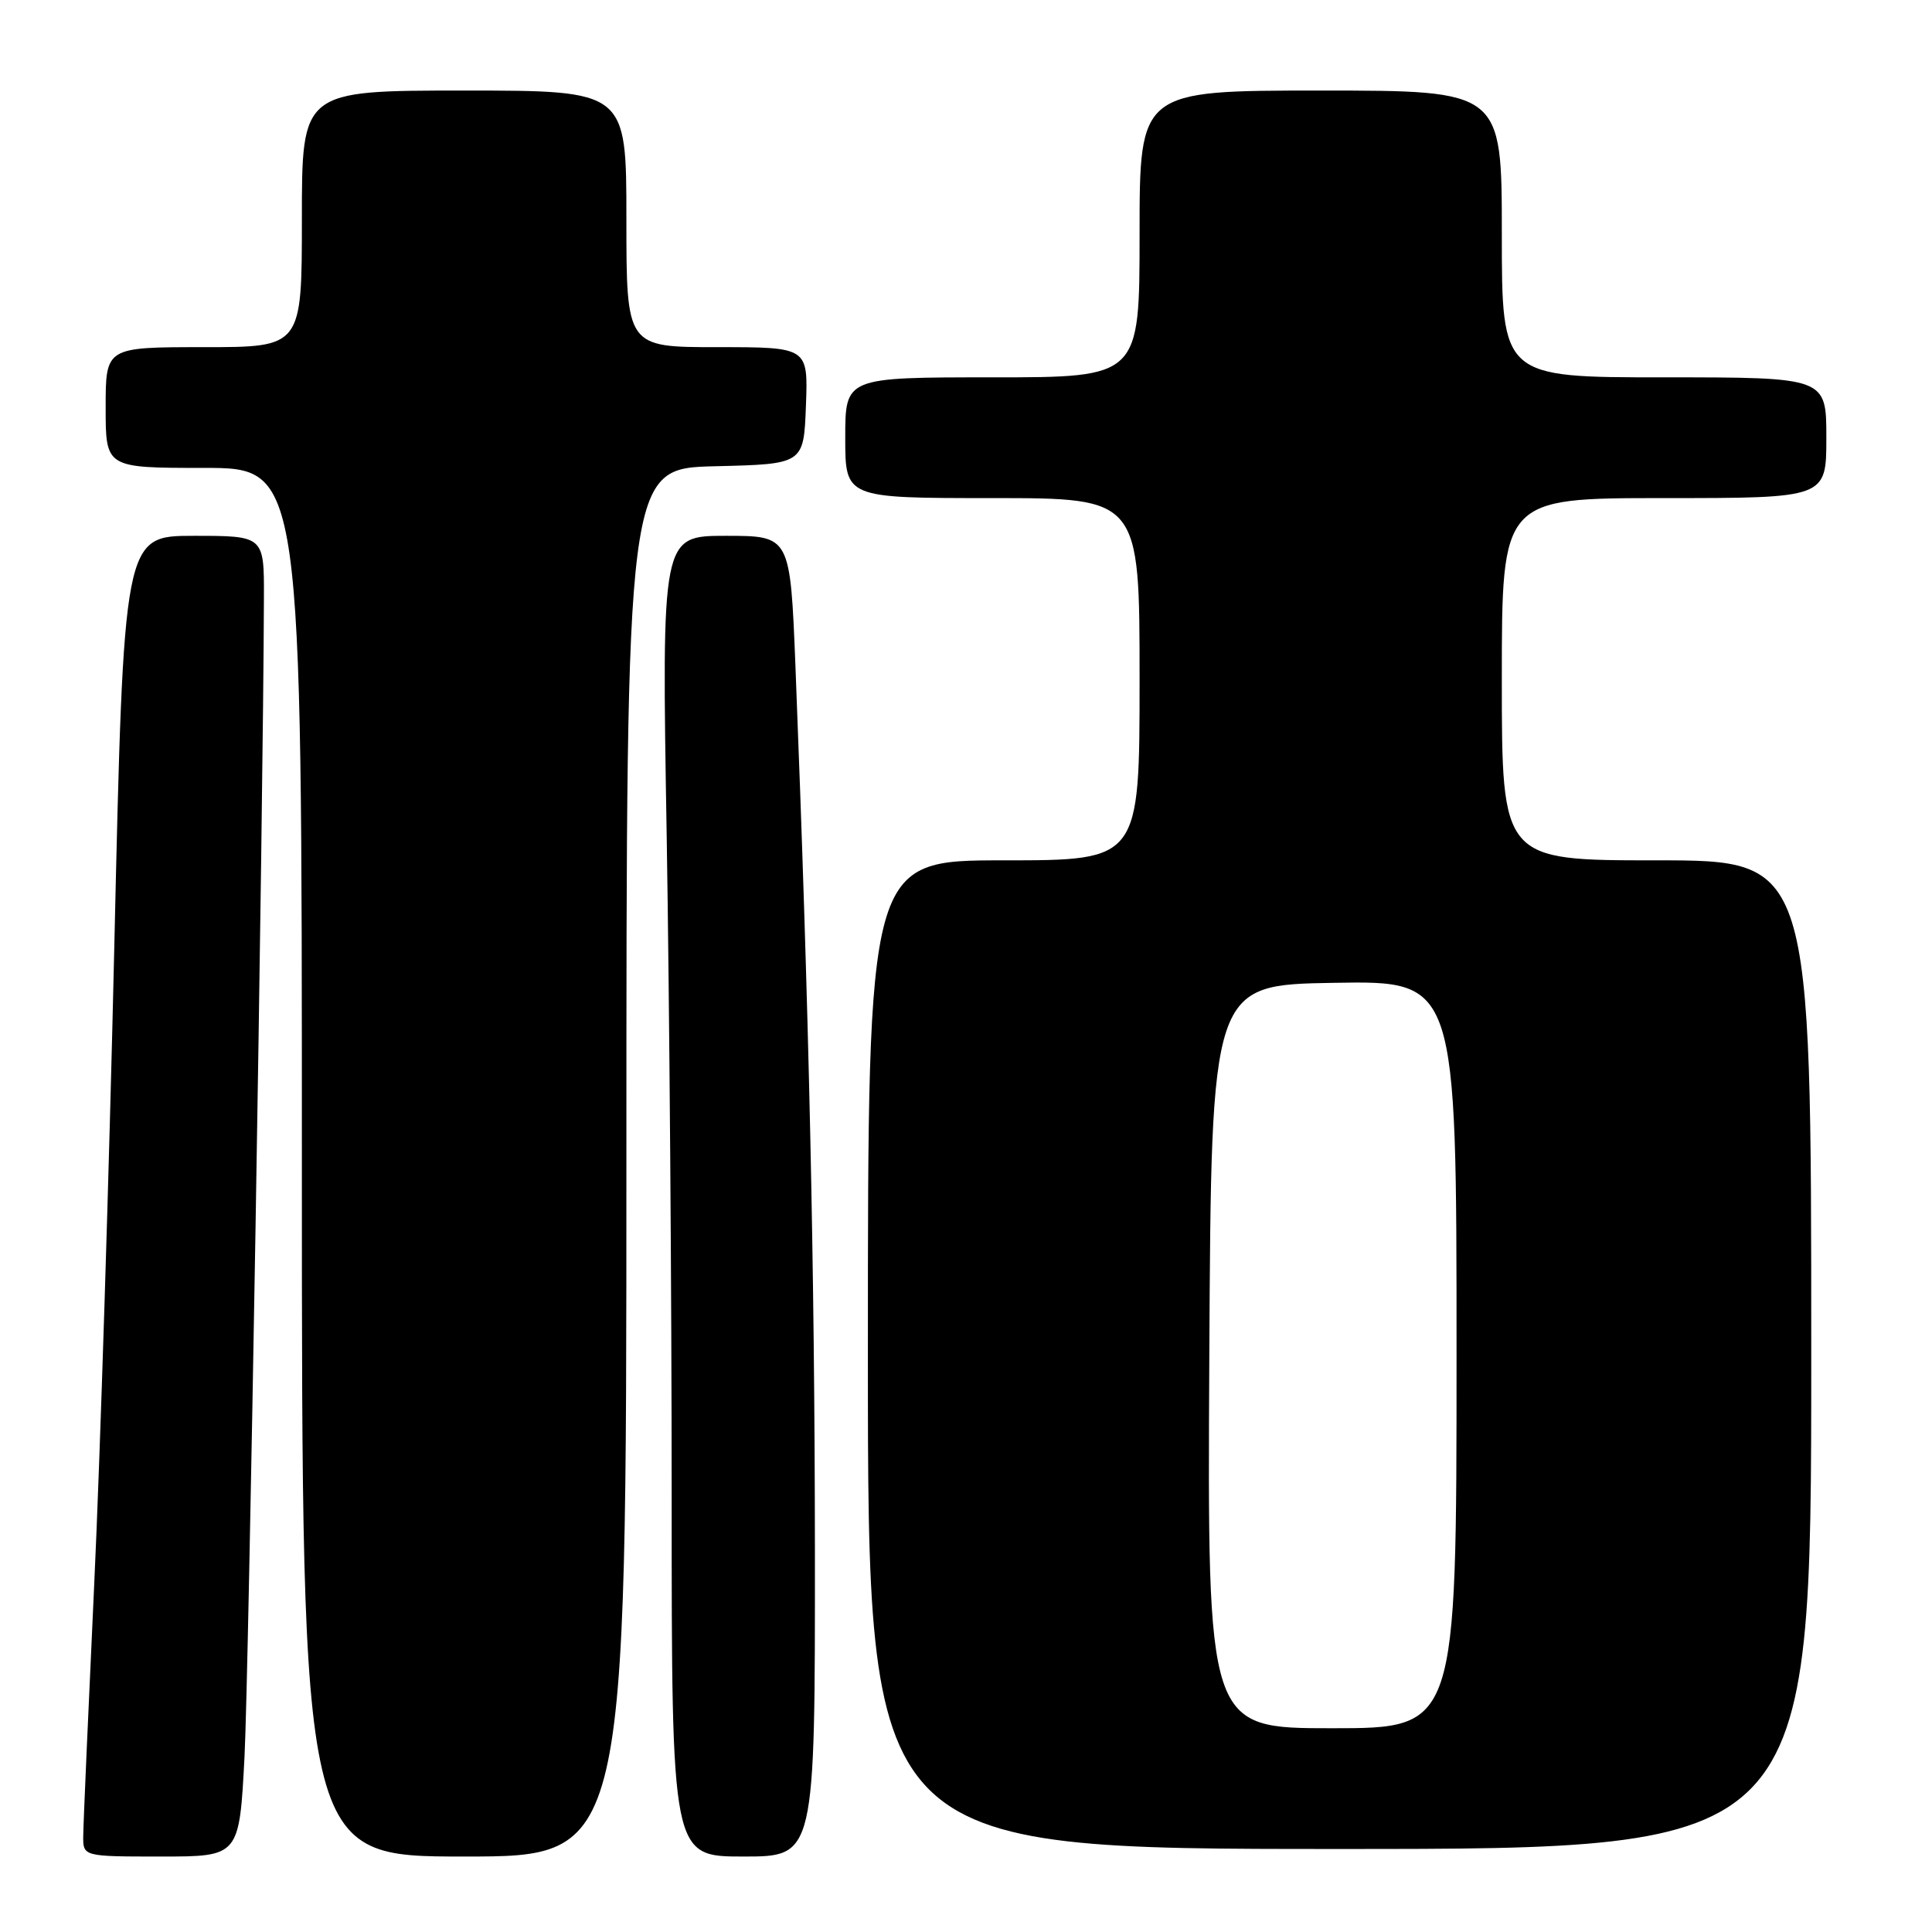 <?xml version="1.0" encoding="UTF-8" standalone="no"?>
<!DOCTYPE svg PUBLIC "-//W3C//DTD SVG 1.1//EN" "http://www.w3.org/Graphics/SVG/1.1/DTD/svg11.dtd" >
<svg xmlns="http://www.w3.org/2000/svg" xmlns:xlink="http://www.w3.org/1999/xlink" version="1.1" viewBox="0 0 256 256">
 <g >
 <path fill="currentColor"
d=" M 32.40 232.75 C 32.96 221.78 34.88 107.84 34.97 79.25 C 35.00 71.00 35.00 71.00 25.69 71.00 C 16.39 71.00 16.39 71.00 15.15 125.25 C 14.47 155.09 13.27 193.22 12.48 210.00 C 11.70 226.78 11.04 241.74 11.03 243.25 C 11.00 246.00 11.00 246.00 21.35 246.00 C 31.71 246.00 31.71 246.00 32.40 232.75 Z  M 83.00 154.03 C 83.00 62.06 83.00 62.06 94.75 61.78 C 106.50 61.50 106.50 61.50 106.79 53.75 C 107.08 46.00 107.08 46.00 95.04 46.00 C 83.00 46.00 83.00 46.00 83.00 29.00 C 83.00 12.00 83.00 12.00 61.50 12.00 C 40.00 12.00 40.00 12.00 40.00 29.00 C 40.00 46.00 40.00 46.00 27.00 46.00 C 14.00 46.00 14.00 46.00 14.00 54.00 C 14.00 62.00 14.00 62.00 27.00 62.00 C 40.00 62.00 40.00 62.00 40.00 154.00 C 40.00 246.00 40.00 246.00 61.50 246.00 C 83.00 246.00 83.00 246.00 83.00 154.03 Z  M 107.98 205.25 C 107.95 167.98 107.20 134.02 105.40 88.25 C 104.71 71.00 104.71 71.00 96.19 71.00 C 87.67 71.00 87.67 71.00 88.34 110.75 C 88.70 132.61 89.00 171.99 89.00 198.25 C 89.00 246.00 89.00 246.00 98.50 246.00 C 108.00 246.00 108.00 246.00 107.98 205.25 Z  M 240.00 179.50 C 240.00 114.00 240.00 114.00 219.50 114.00 C 199.00 114.00 199.00 114.00 199.00 90.00 C 199.00 66.00 199.00 66.00 220.50 66.00 C 242.00 66.00 242.00 66.00 242.00 58.00 C 242.00 50.00 242.00 50.00 220.50 50.00 C 199.00 50.00 199.00 50.00 199.00 31.00 C 199.00 12.00 199.00 12.00 175.00 12.00 C 151.00 12.00 151.00 12.00 151.00 31.00 C 151.00 50.00 151.00 50.00 131.50 50.00 C 112.00 50.00 112.00 50.00 112.00 58.00 C 112.00 66.00 112.00 66.00 131.50 66.00 C 151.00 66.00 151.00 66.00 151.00 90.00 C 151.00 114.00 151.00 114.00 133.00 114.00 C 115.00 114.00 115.00 114.00 115.00 179.50 C 115.00 245.00 115.00 245.00 177.50 245.00 C 240.00 245.00 240.00 245.00 240.00 179.50 Z  M 160.24 179.75 C 160.50 130.50 160.50 130.50 176.75 130.23 C 193.00 129.95 193.00 129.95 193.00 179.48 C 193.00 229.00 193.00 229.00 176.49 229.00 C 159.98 229.00 159.98 229.00 160.24 179.75 Z "/>
</g>
</svg>